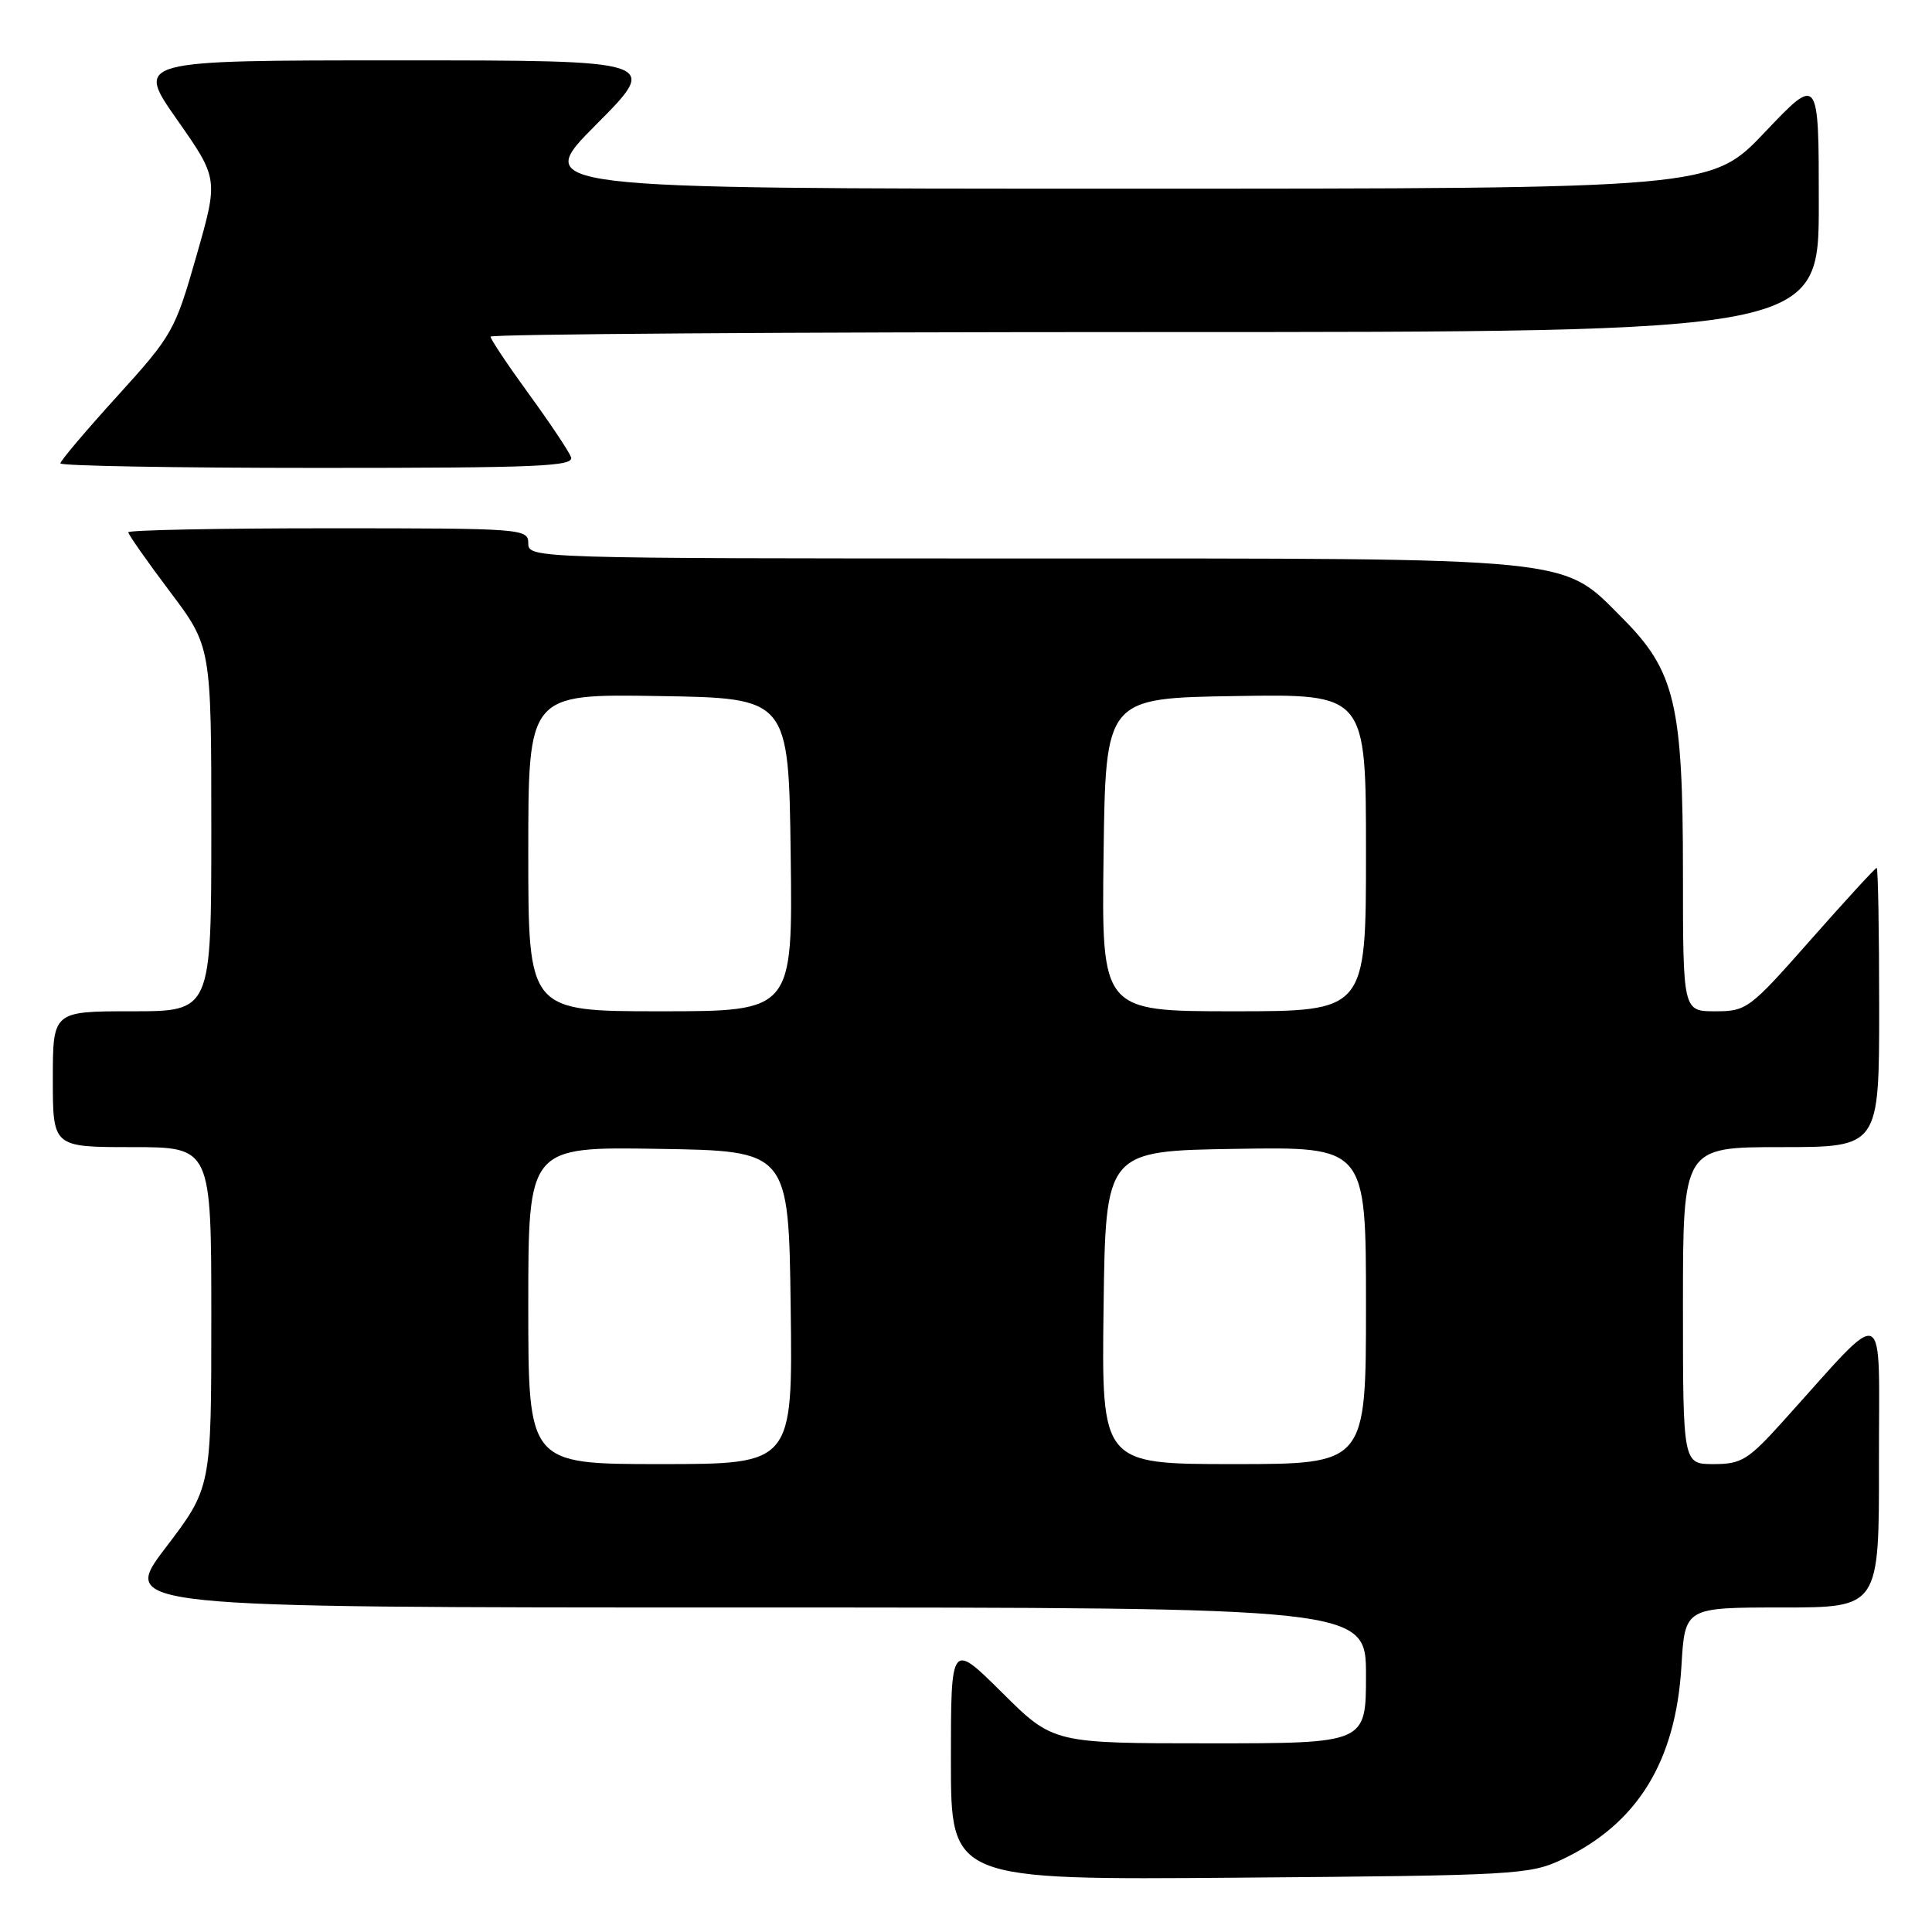 <?xml version="1.0" encoding="UTF-8" standalone="no"?>
<!DOCTYPE svg PUBLIC "-//W3C//DTD SVG 1.1//EN" "http://www.w3.org/Graphics/SVG/1.1/DTD/svg11.dtd" >
<svg xmlns="http://www.w3.org/2000/svg" xmlns:xlink="http://www.w3.org/1999/xlink" version="1.1" viewBox="0 0 256 256">
 <g >
 <path fill="currentColor"
d=" M 207.00 246.38 C 216.96 241.67 222.05 233.42 222.80 220.75 C 223.26 213.00 223.26 213.00 236.13 213.00 C 249.00 213.00 249.00 213.00 248.97 193.75 C 248.95 172.11 250.35 172.72 236.32 188.26 C 231.64 193.46 230.76 194.00 227.07 194.00 C 223.00 194.00 223.00 194.00 223.00 173.00 C 223.00 152.00 223.00 152.00 236.00 152.00 C 249.00 152.00 249.00 152.00 249.00 133.50 C 249.00 123.33 248.85 115.00 248.67 115.00 C 248.48 115.00 244.56 119.28 239.95 124.50 C 231.82 133.72 231.44 134.00 227.28 134.00 C 223.00 134.00 223.00 134.00 223.00 115.61 C 223.00 93.33 221.95 88.90 214.99 81.92 C 206.84 73.73 209.60 74.00 135.32 74.00 C 70.67 74.00 70.00 73.98 70.00 72.00 C 70.00 70.05 69.33 70.00 43.50 70.00 C 28.92 70.00 17.00 70.24 17.00 70.53 C 17.00 70.82 19.47 74.35 22.50 78.37 C 28.00 85.68 28.00 85.68 28.00 109.84 C 28.00 134.00 28.00 134.00 17.50 134.00 C 7.00 134.00 7.00 134.00 7.00 143.00 C 7.00 152.00 7.00 152.00 17.50 152.00 C 28.00 152.00 28.00 152.00 28.00 174.56 C 28.00 197.12 28.00 197.12 21.96 205.06 C 15.91 213.00 15.91 213.00 98.46 213.00 C 181.00 213.00 181.00 213.00 181.00 222.00 C 181.00 231.00 181.00 231.00 160.28 231.00 C 139.55 231.00 139.55 231.00 132.78 224.28 C 126.00 217.55 126.00 217.55 126.00 233.33 C 126.00 249.11 126.00 249.11 164.25 248.80 C 200.83 248.51 202.70 248.41 207.00 246.38 Z  M 75.66 60.56 C 75.36 59.77 72.83 55.99 70.05 52.17 C 67.27 48.35 65.00 44.95 65.00 44.61 C 65.00 44.27 104.60 44.00 153.00 44.00 C 241.00 44.00 241.00 44.00 241.00 27.00 C 241.00 9.99 241.00 9.99 233.87 17.50 C 226.75 25.00 226.75 25.00 148.64 25.00 C 70.54 25.00 70.54 25.00 79.00 16.50 C 87.46 8.00 87.46 8.00 52.71 8.00 C 17.95 8.00 17.95 8.00 23.45 15.84 C 28.95 23.69 28.95 23.69 26.02 33.93 C 23.19 43.84 22.85 44.43 15.55 52.48 C 11.40 57.05 8.00 61.06 8.00 61.40 C 8.00 61.73 23.35 62.00 42.11 62.00 C 71.39 62.00 76.14 61.80 75.66 60.56 Z  M 70.00 172.98 C 70.00 151.95 70.00 151.95 87.25 152.23 C 104.50 152.50 104.50 152.50 104.77 173.25 C 105.04 194.00 105.04 194.00 87.52 194.00 C 70.00 194.00 70.00 194.00 70.00 172.98 Z  M 146.23 173.25 C 146.50 152.50 146.50 152.50 163.75 152.23 C 181.00 151.95 181.00 151.95 181.00 172.98 C 181.00 194.00 181.00 194.00 163.48 194.00 C 145.96 194.00 145.96 194.00 146.23 173.25 Z  M 70.00 112.98 C 70.00 91.95 70.00 91.95 87.25 92.23 C 104.50 92.50 104.50 92.50 104.77 113.25 C 105.04 134.00 105.04 134.00 87.52 134.00 C 70.00 134.00 70.00 134.00 70.00 112.98 Z  M 146.23 113.25 C 146.50 92.50 146.50 92.50 163.75 92.23 C 181.00 91.95 181.00 91.95 181.00 112.98 C 181.00 134.00 181.00 134.00 163.48 134.00 C 145.96 134.00 145.96 134.00 146.23 113.25 Z "/>
</g>
</svg>